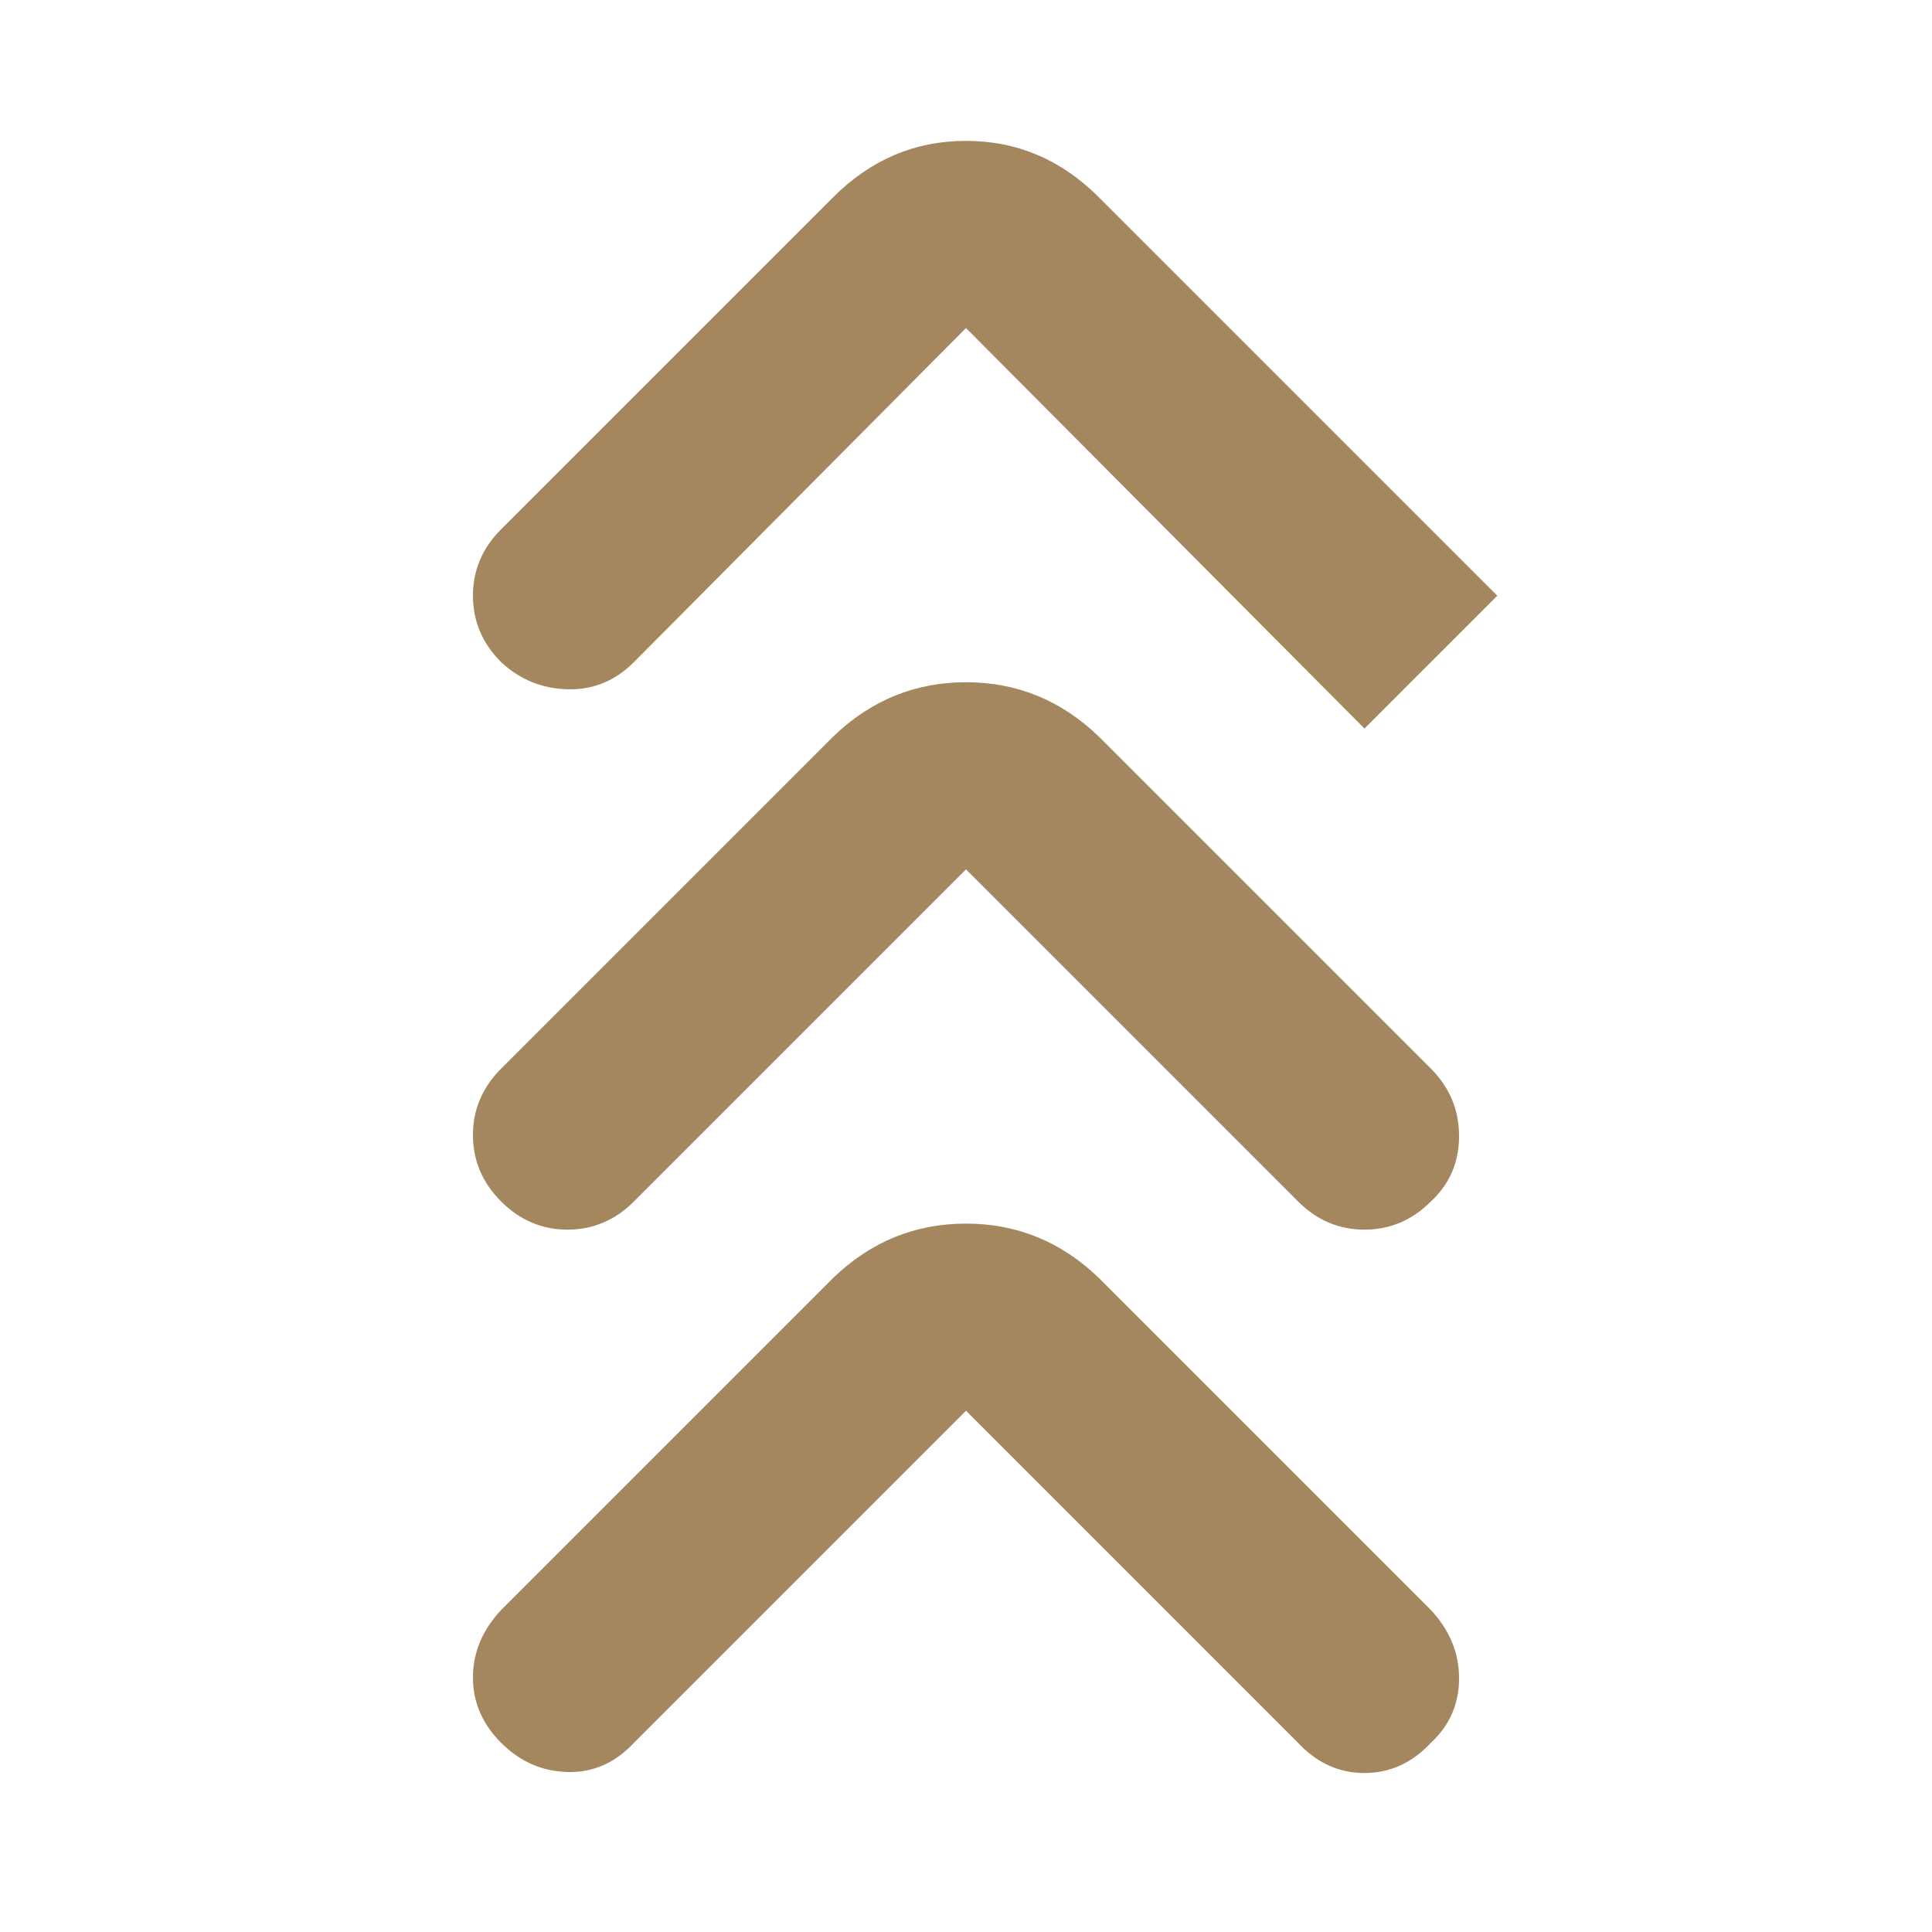 <svg height="48" viewBox="0 -960 960 960" width="48" xmlns="http://www.w3.org/2000/svg"><path fill="rgb(165, 135, 95)" d="m480-259-165 165q-14 15-33 14.5t-33-14.5q-14-14-14-32.5t14-33.5l165-165q28-27 66-27t66 27l165 165q14 15 14 34t-14 32q-14 15-33 15t-33-15zm0-269-165 165q-14 14-33 14t-33-14q-14-14-14-33t14-33l165-165q28-27 66-27t66 27l165 165q14 14 14 33.5t-14 32.5q-14 14-33 14t-33-14zm0-269-165 166q-14 14-33 13.5t-33-13.5q-14-14-14-33t14-33l165-165q28-28 66-28t66 28l198 198-66 66z"/></svg>